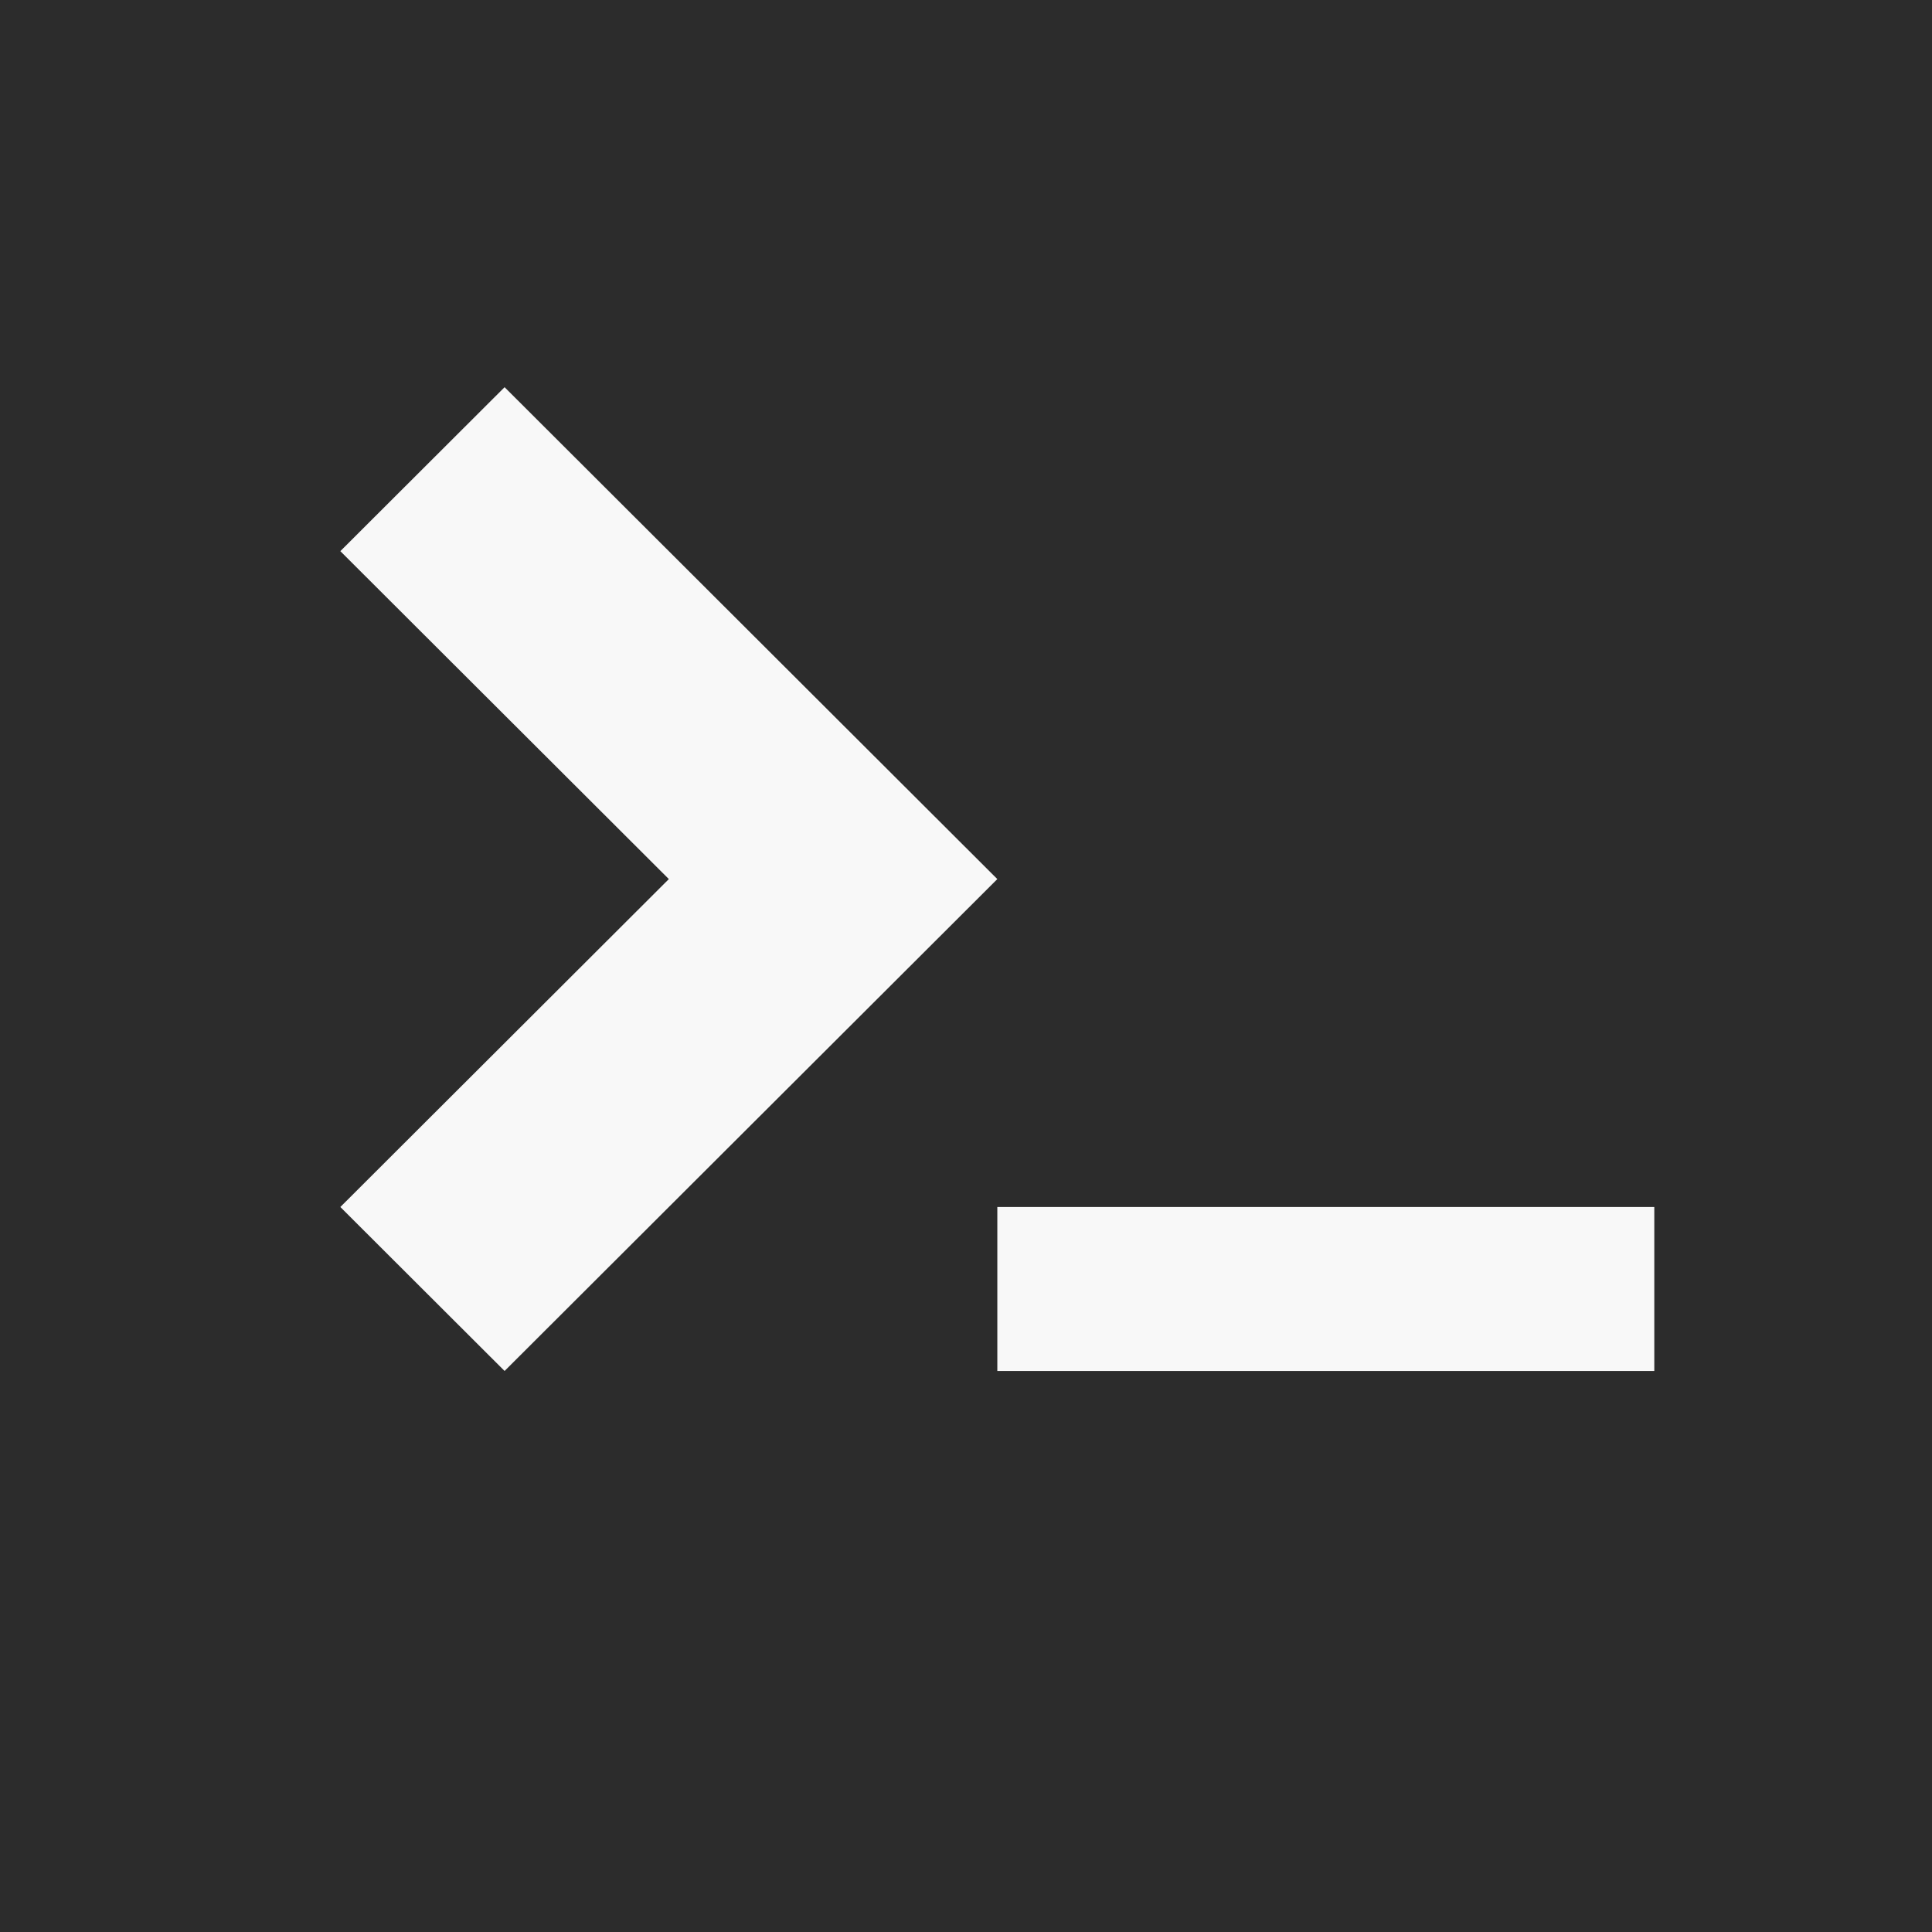 <?xml version="1.0" encoding="UTF-8" standalone="no"?>
<svg width="163px" height="163px" viewBox="0 0 163 163" version="1.1" xmlns="http://www.w3.org/2000/svg" xmlns:xlink="http://www.w3.org/1999/xlink" xmlns:sketch="http://www.bohemiancoding.com/sketch/ns">
    <!-- Generator: Sketch 3.3.3 (12081) - http://www.bohemiancoding.com/sketch -->
    <title>Terminal</title>
    <desc>Created with Sketch.</desc>
    <defs></defs>
    <g id="Page-1" stroke="none" stroke-width="1" fill="none" fill-rule="evenodd" sketch:type="MSPage">
        <g id="Artboard-1" sketch:type="MSArtboardGroup" transform="translate(-869, -10)">
            <g id="Terminal" sketch:type="MSLayerGroup" transform="translate(869, 10)">
                <g id="Group" sketch:type="MSShapeGroup">
                    <path d="M0,163 L163,163 L163,0 L0,0 L0,163" id="Shape" fill="#2C2C2C"></path>
                    <path d="M28.714,101.833 L56.429,74.167 L28.714,46.5 L42.571,32.667 L84.143,74.167 L42.571,115.667 L28.714,101.833 L28.714,101.833 Z M139.571,115.667 L84.143,115.667 L84.143,101.833 L139.571,101.833 L139.571,115.667 L139.571,115.667 Z" id="Shape" fill="#F8F8F8"></path>
                </g>
            </g>
        </g>
    </g>
</svg>